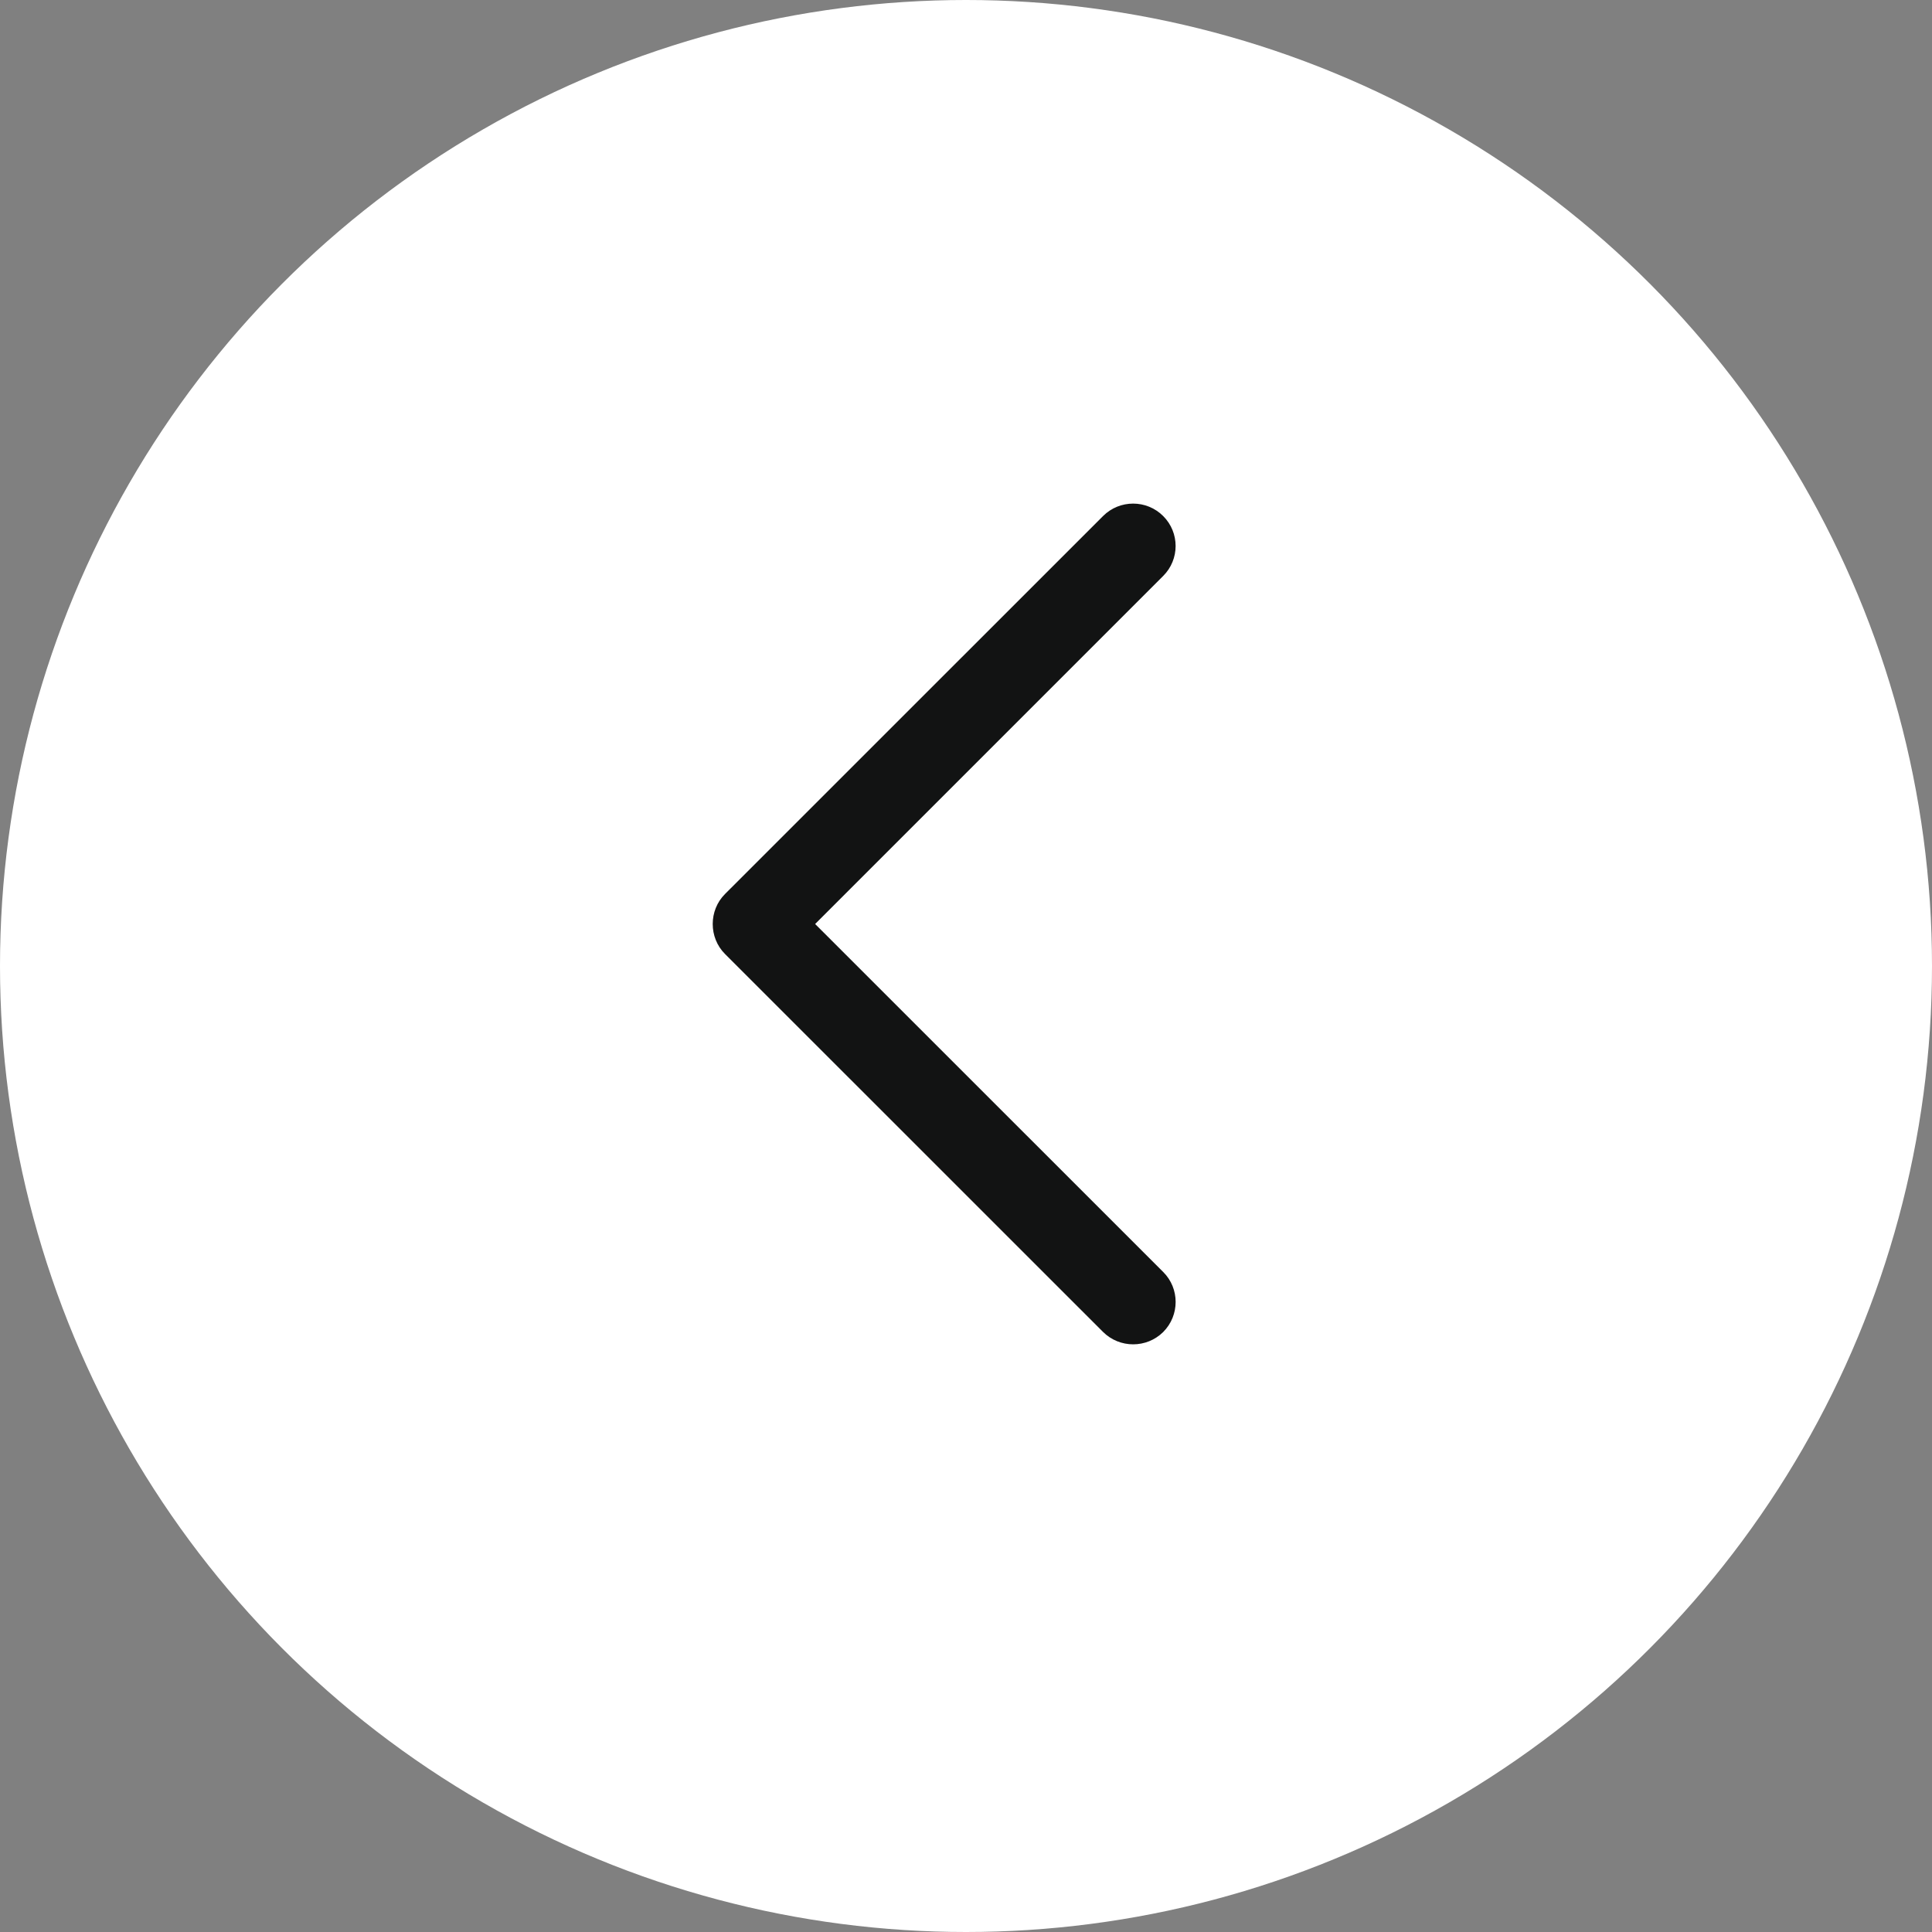 <svg width="23" height="23" viewBox="0 0 23 23" fill="none" xmlns="http://www.w3.org/2000/svg">
<rect x="0" y="0" width="23" height="23" fill="#808080" stroke="none"/>
<circle cx="11.5" cy="11.5" r="11.5" fill="white"/>
<path fill-rule="evenodd" clip-rule="evenodd" d="M8.631 11.357L13.132 15.857C13.33 16.053 13.65 16.053 13.848 15.857C14.045 15.659 14.045 15.339 13.848 15.143L9.704 11L13.847 6.857C14.045 6.66 14.045 6.34 13.847 6.143C13.65 5.946 13.329 5.946 13.132 6.143L8.631 10.643C8.436 10.838 8.436 11.162 8.631 11.357Z" fill="#121313"/>
</svg>
